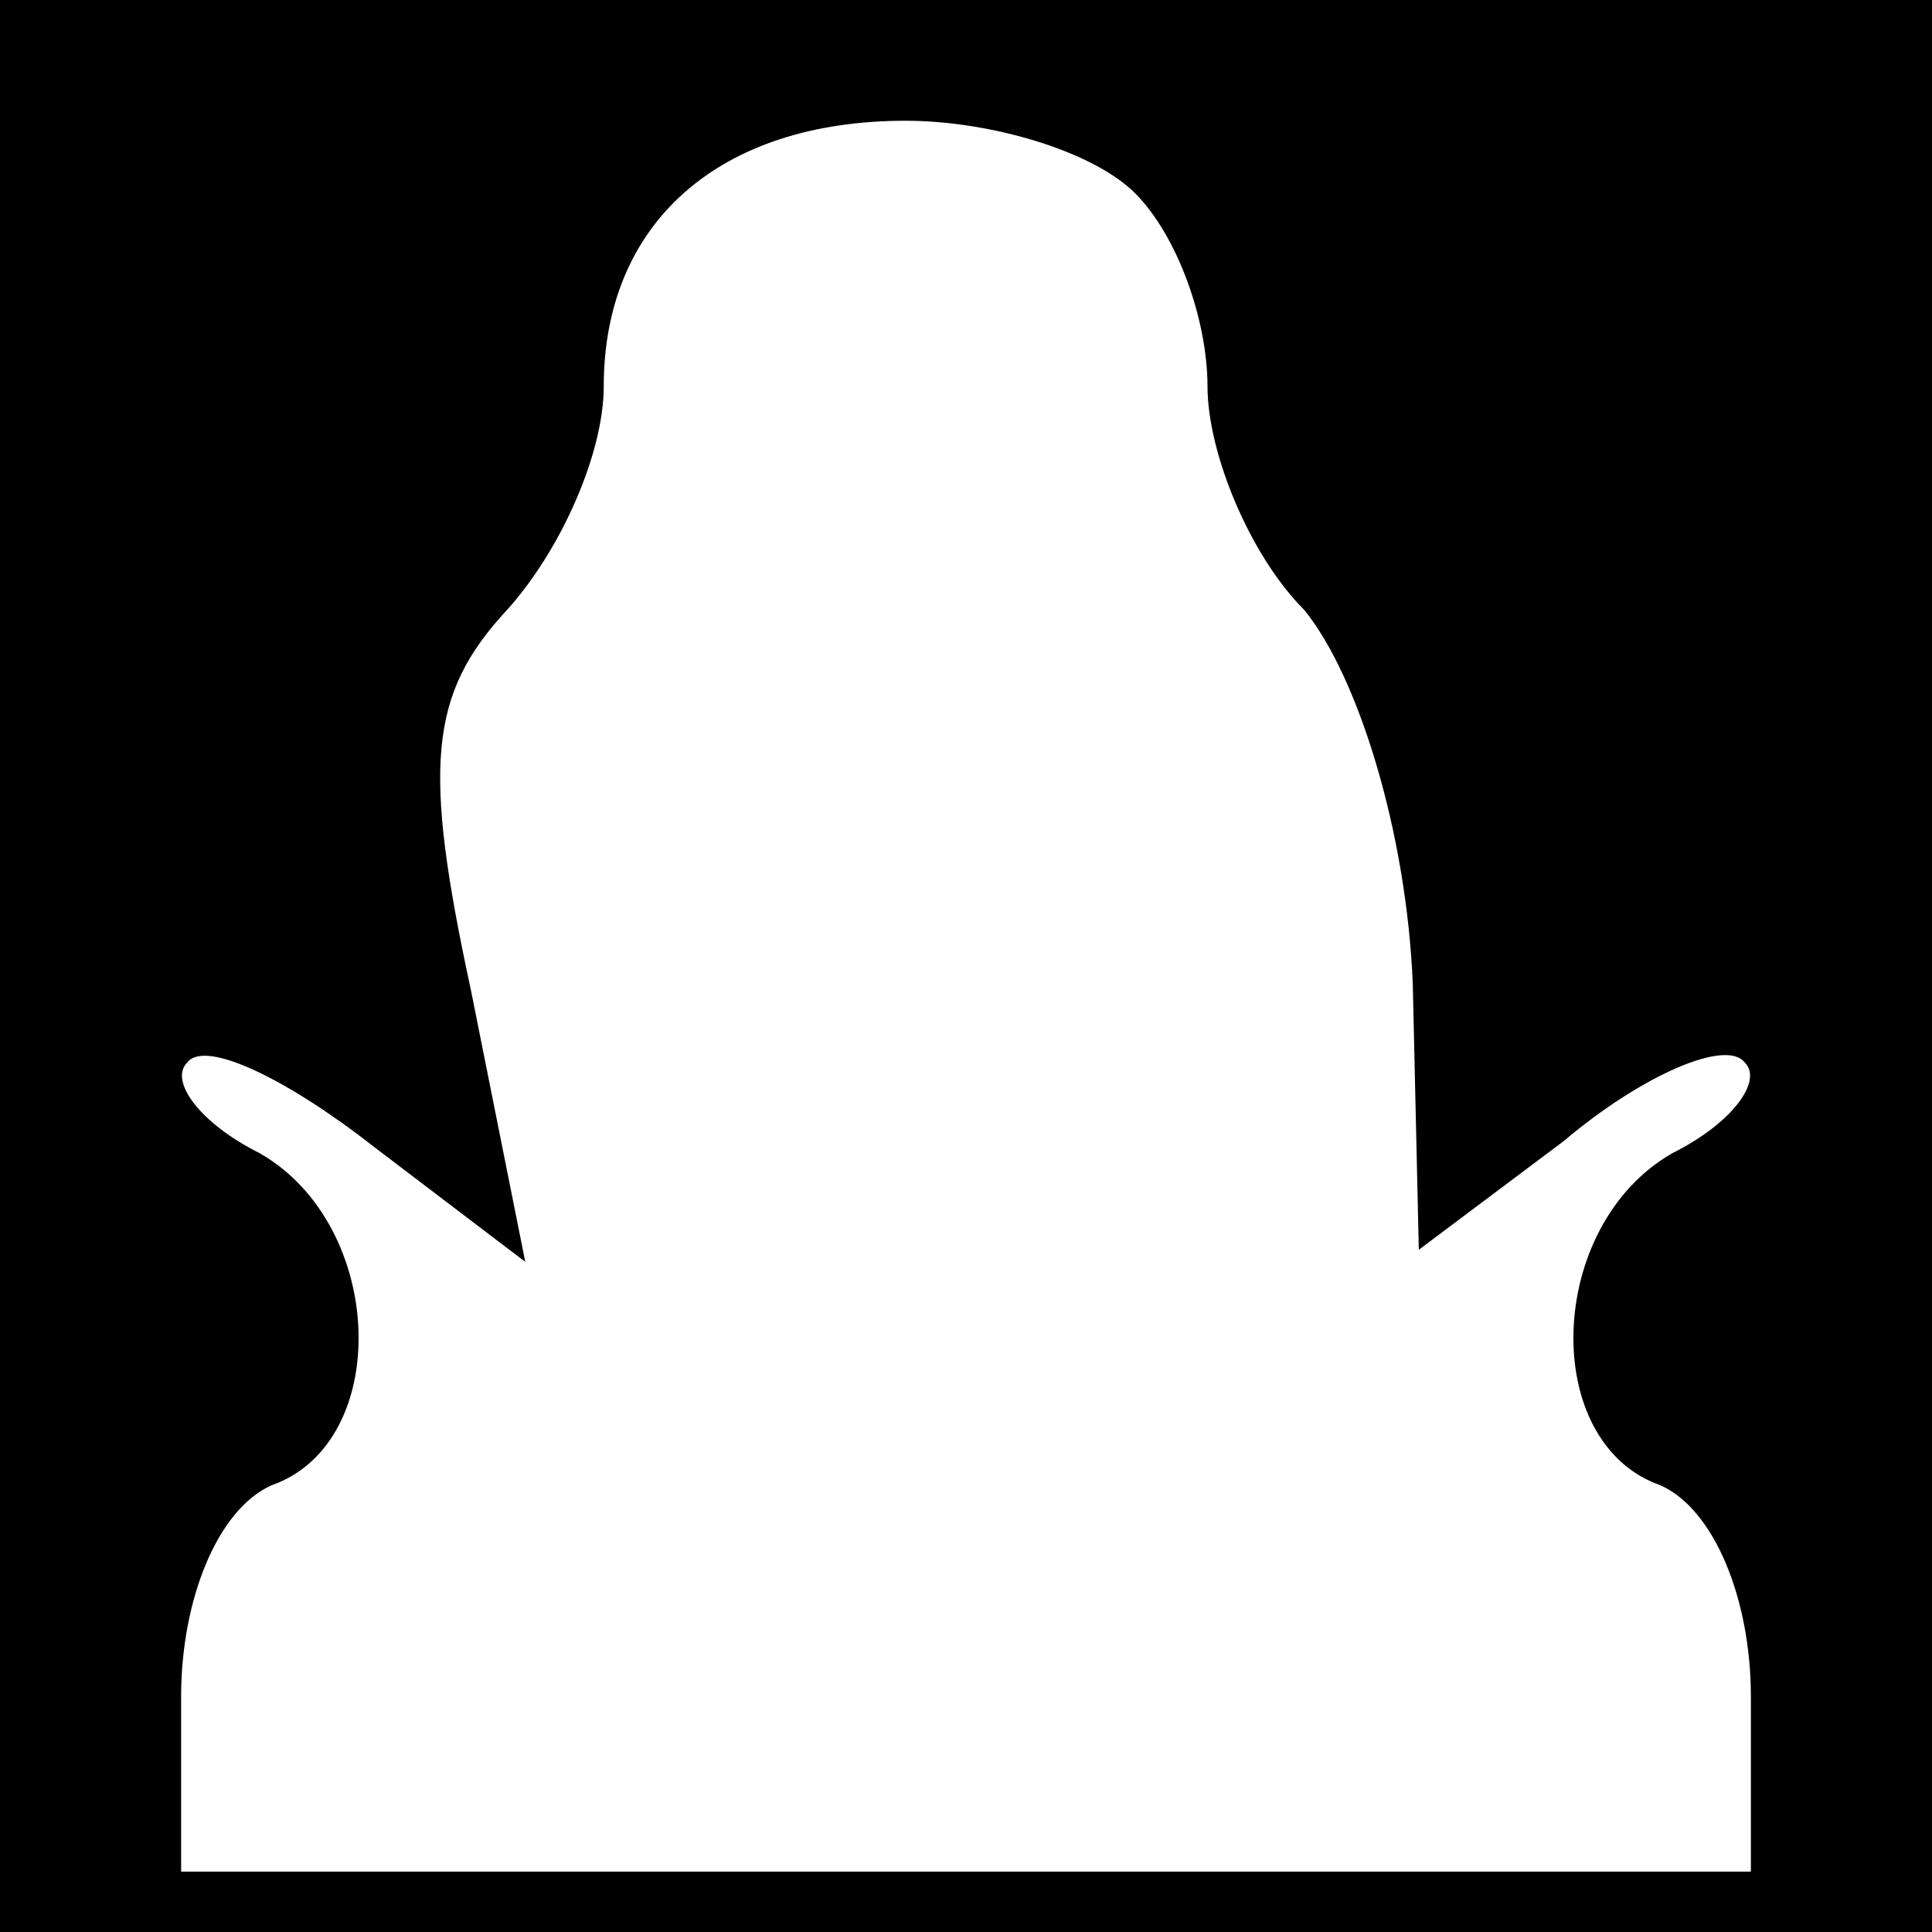 <?xml version="1.0" standalone="no"?>
<!DOCTYPE svg PUBLIC "-//W3C//DTD SVG 20010904//EN"
 "http://www.w3.org/TR/2001/REC-SVG-20010904/DTD/svg10.dtd">
<svg version="1.0" xmlns="http://www.w3.org/2000/svg"
 width="32pt" height="32pt" viewBox="0 0 32 32"
 preserveAspectRatio="xMidYMid meet">
<rect x="0" y="0" width="32" height="32" fill="#808080" stroke="none"/>
<g transform="translate(0,32) scale(0.1,-0.1)"
fill="#000000" stroke="none">
<path fill="#000000" stroke="none" d="M0 160 l0 -160 160 0 160 0 0 160 0
160 -160 0 -160 0 0 -160z"/>
<path fill="#ffffff" stroke="none" d="M188 288 c7 -7 12 -21 12 -32 0 -11 7
-28 16 -37 9 -11 17 -37 18 -62 l1 -44 24 18 c13 11 27 17 30 13 3 -3 -2 -10
-12 -15 -21 -12 -22 -48 -2 -55 9 -4 15 -19 15 -35 l0 -29 -130 0 -130 0 0 29
c0 16 6 31 15 35 20 7 19 43 -2 55 -10 5 -15 12 -12 15 3 4 17 -3 31 -14 l25
-19 -9 45 c-8 37 -7 49 6 63 9 10 16 26 16 37 0 27 19 44 50 44 14 0 31 -5 38
-12z"/>
</g>
</svg>
